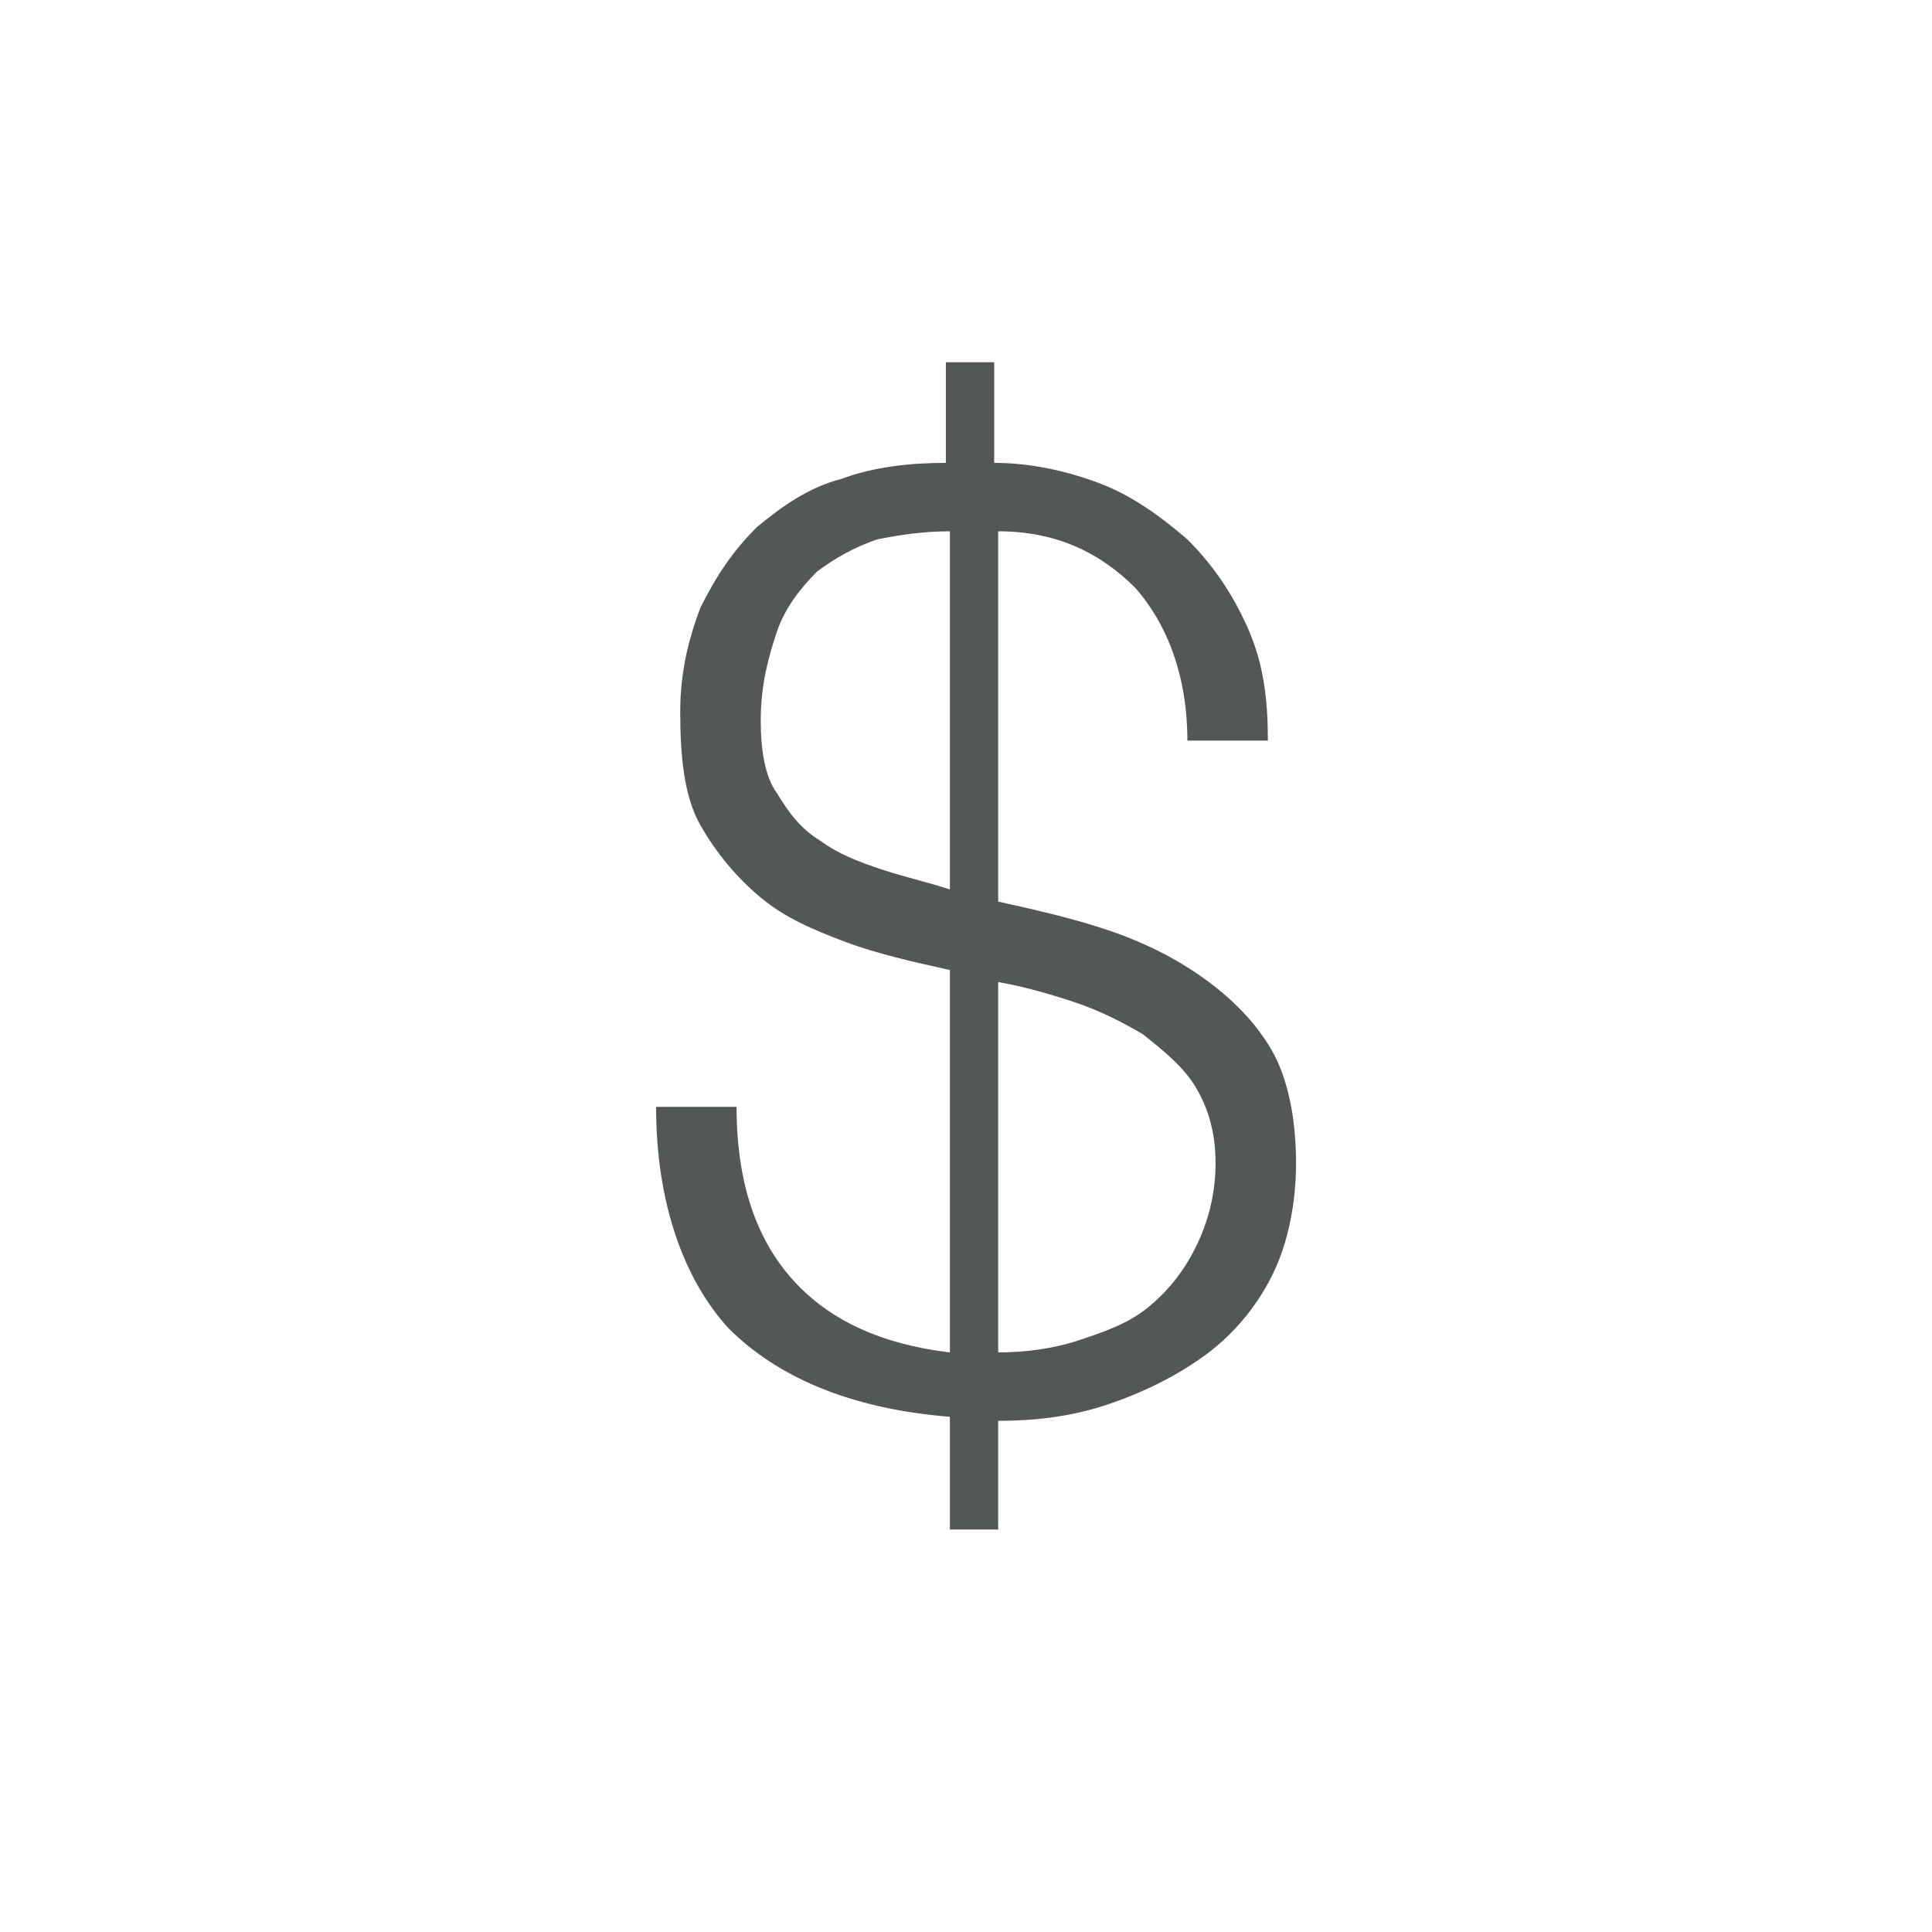 <?xml version="1.0" encoding="utf-8"?>
<!-- Generator: Adobe Illustrator 19.1.0, SVG Export Plug-In . SVG Version: 6.00 Build 0)  -->
<svg version="1.1" id="Layer_1" xmlns="http://www.w3.org/2000/svg" xmlns:xlink="http://www.w3.org/1999/xlink" x="0px" y="0px"
	 viewBox="0 0 48 48" style="enable-background:new 0 0 48 48;" xml:space="preserve">
<ellipse style="opacity:0.65;fill:none;stroke:none;stroke-miterlimit:0;" cx="24" cy="24" rx="23.5" ry="23.5"/>
<g style="opacity:0.7;">
	<path style="fill:#0B1010;" d="M19.7,31.8c0.9,1,2.2,1.6,3.9,1.8v-9.5c-0.9-0.2-1.8-0.4-2.6-0.7c-0.8-0.3-1.5-0.6-2.1-1.1
		s-1.1-1.1-1.5-1.8c-0.4-0.7-0.5-1.7-0.5-2.8c0-1,0.2-1.8,0.5-2.6c0.4-0.8,0.8-1.4,1.4-2c0.6-0.5,1.3-1,2.1-1.2
		c0.8-0.3,1.7-0.4,2.6-0.4V9h1.2v2.5c0.9,0,1.8,0.2,2.6,0.5c0.8,0.3,1.5,0.8,2.2,1.4c0.6,0.6,1.1,1.3,1.5,2.2
		c0.4,0.9,0.5,1.8,0.5,2.8h-2c0-1.6-0.5-2.9-1.3-3.8c-0.9-0.9-2-1.4-3.4-1.4v9.2c0.9,0.2,1.8,0.4,2.7,0.7c0.9,0.3,1.7,0.7,2.4,1.2
		c0.7,0.5,1.3,1.1,1.7,1.8c0.4,0.7,0.6,1.7,0.6,2.8c0,1-0.2,2-0.6,2.8c-0.4,0.8-1,1.5-1.7,2c-0.7,0.5-1.5,0.9-2.4,1.2
		c-0.9,0.3-1.8,0.4-2.7,0.4V38h-1.2v-2.8c-2.5-0.2-4.3-1-5.5-2.2c-1.1-1.2-1.8-3.1-1.8-5.5h2C18.3,29.4,18.8,30.8,19.7,31.8z
		 M21.8,13.4c-0.6,0.2-1.1,0.5-1.5,0.8c-0.4,0.4-0.8,0.9-1,1.5c-0.2,0.6-0.4,1.3-0.4,2.2c0,0.7,0.1,1.4,0.4,1.8
		c0.3,0.5,0.6,0.9,1.1,1.2c0.4,0.3,0.9,0.5,1.5,0.7c0.6,0.2,1.1,0.3,1.7,0.5v-8.9C22.9,13.2,22.3,13.3,21.8,13.4z M26.8,33.3
		c0.6-0.2,1.2-0.4,1.7-0.8c0.5-0.4,0.9-0.9,1.2-1.5s0.5-1.3,0.5-2.1c0-0.8-0.2-1.4-0.5-1.9c-0.3-0.5-0.8-0.9-1.3-1.3
		c-0.5-0.3-1.1-0.6-1.7-0.8c-0.6-0.2-1.3-0.4-1.9-0.5v9.2C25.5,33.6,26.2,33.5,26.8,33.3z"/>
</g>
</svg>
